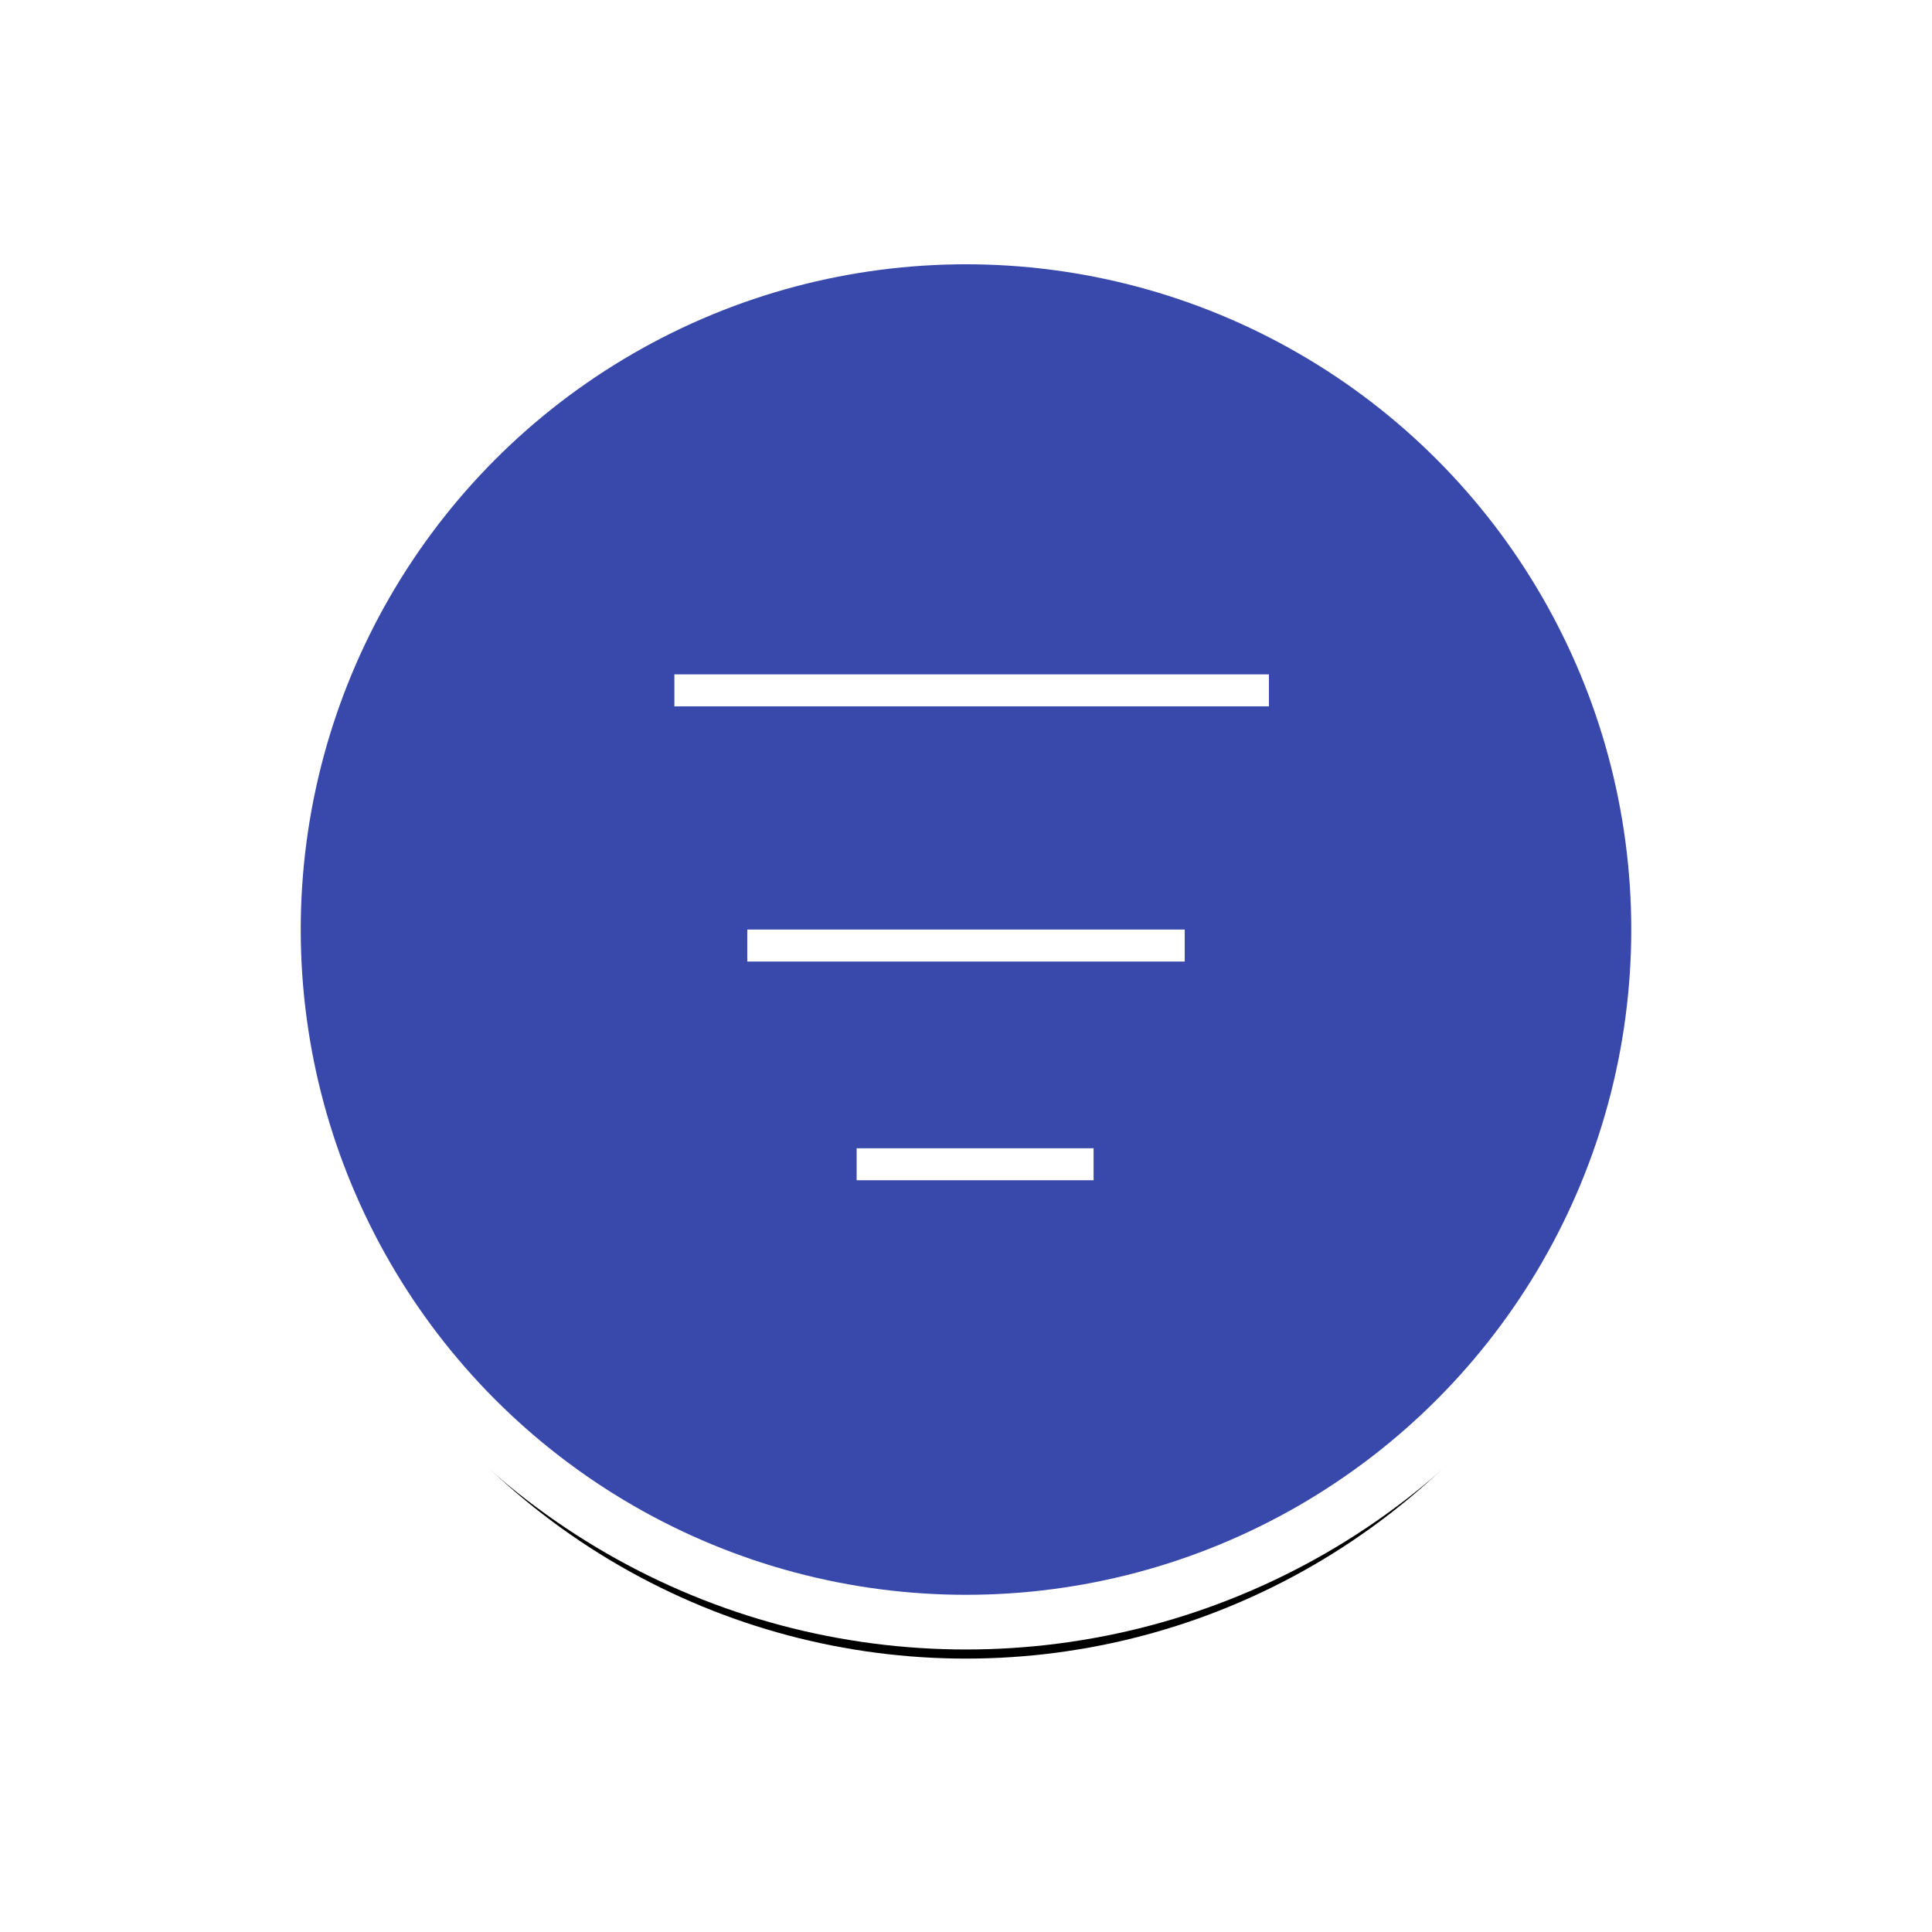 <?xml version="1.0" encoding="UTF-8" standalone="no"?>
<svg width="106px" height="106px" viewBox="0 0 106 106" version="1.1" xmlns="http://www.w3.org/2000/svg" xmlns:xlink="http://www.w3.org/1999/xlink">
    <!-- Generator: sketchtool 41.2 (35397) - http://www.bohemiancoding.com/sketch -->
    <title>6565F7BB-9A36-442E-9897-A51BA895EF39</title>
    <desc>Created with sketchtool.</desc>
    <defs>
        <circle id="path-1" cx="38" cy="38" r="38"></circle>
        <filter x="-50%" y="-50%" width="200%" height="200%" filterUnits="objectBoundingBox" id="filter-2">
            <feMorphology radius="1.5" operator="dilate" in="SourceAlpha" result="shadowSpreadOuter1"></feMorphology>
            <feOffset dx="0" dy="2" in="shadowSpreadOuter1" result="shadowOffsetOuter1"></feOffset>
            <feGaussianBlur stdDeviation="7" in="shadowOffsetOuter1" result="shadowBlurOuter1"></feGaussianBlur>
            <feComposite in="shadowBlurOuter1" in2="SourceAlpha" operator="out" result="shadowBlurOuter1"></feComposite>
            <feColorMatrix values="0 0 0 0 0   0 0 0 0 0   0 0 0 0 0  0 0 0 0.195 0" type="matrix" in="shadowBlurOuter1"></feColorMatrix>
        </filter>
    </defs>
    <g id="jobs" stroke="none" stroke-width="1" fill="none" fill-rule="evenodd">
        <g id="jobs-result-view" transform="translate(-599, -1202)">
            <g id="fab-icon" transform="translate(614, 1215)">
                <g id="Oval-2">
                    <use fill="black" fill-opacity="1" filter="url(#filter-2)" xlink:href="#path-1"></use>
                    <use stroke="#FFFFFF" stroke-width="3" fill="#3949AB" fill-rule="evenodd" xlink:href="#path-1"></use>
                </g>
                <path d="M32,50 L45,50 L45,51.755 L32,51.755 L32,50 Z M26,38 L50,38 L50,39.755 L26,39.755 L26,38 Z M22,24 L54.62,24 L54.62,25.755 L22,25.755 L22,24 Z" id="filter-ico" fill="#FFFFFF"></path>
            </g>
        </g>
    </g>
</svg>